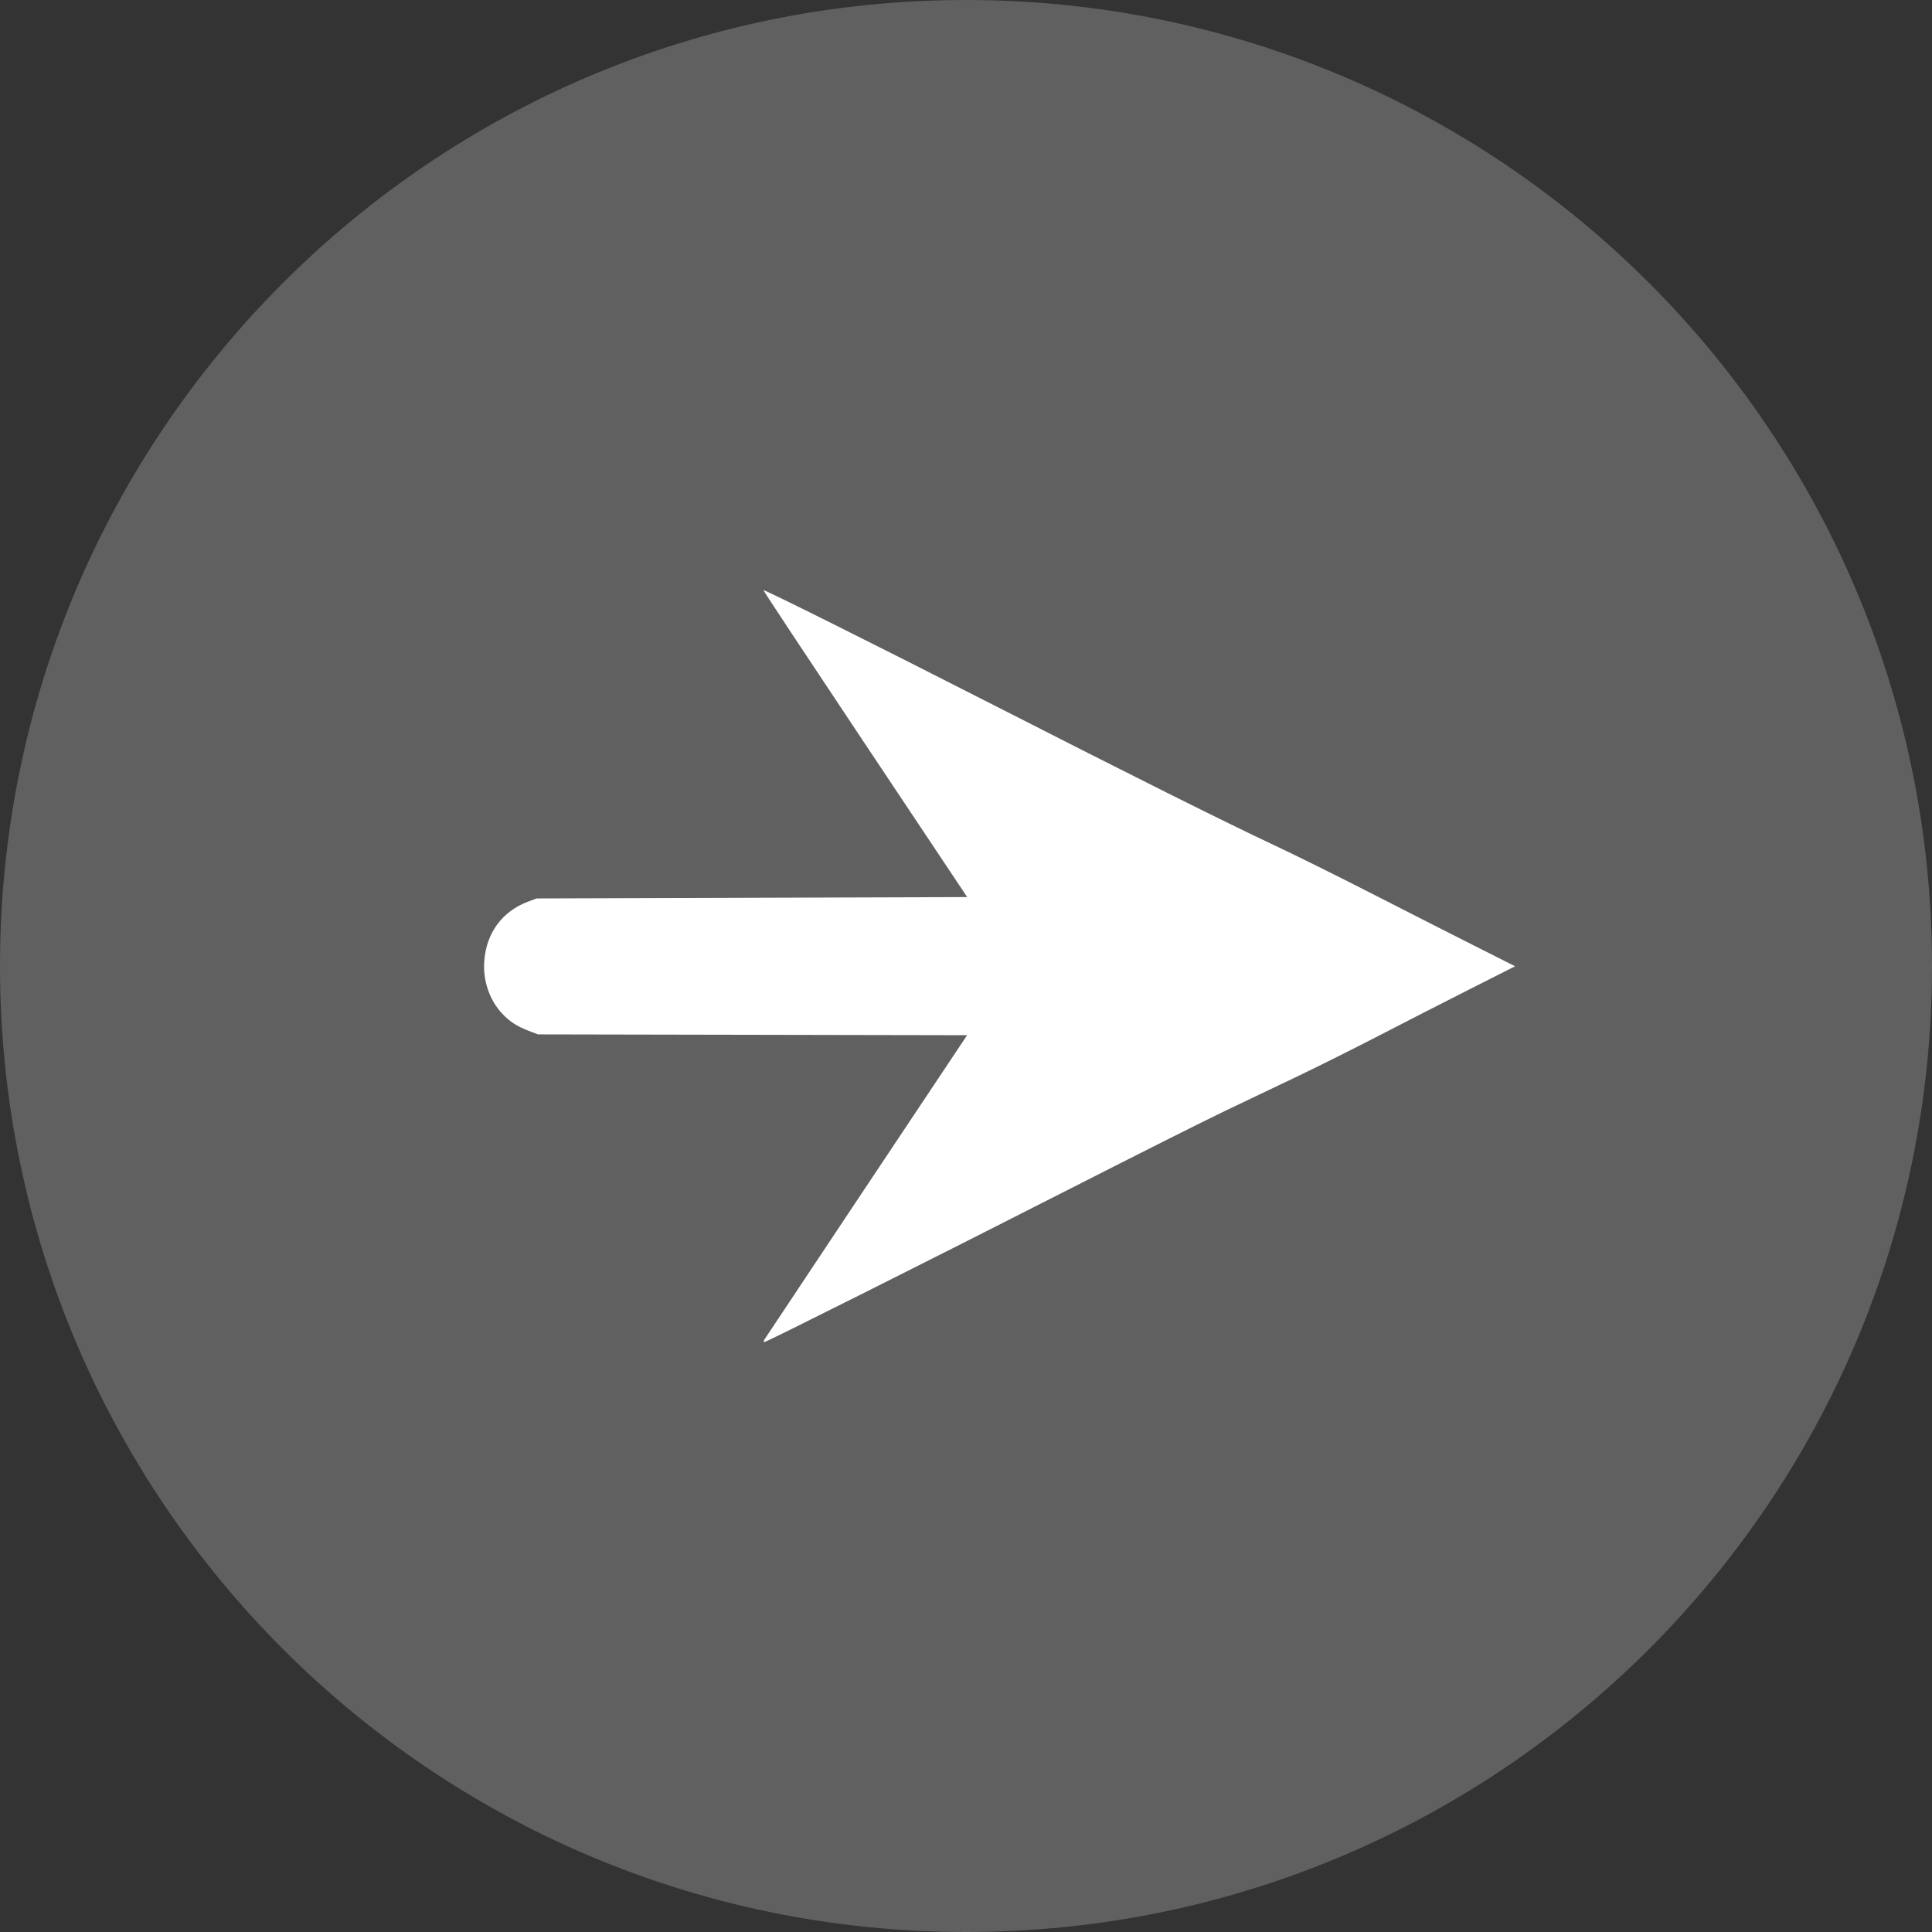 <?xml version="1.0" encoding="UTF-8" standalone="no"?>
<svg
   xmlns:dc="http://purl.org/dc/elements/1.1/"
   xmlns:cc="http://creativecommons.org/ns#"
   xmlns:rdf="http://www.w3.org/1999/02/22-rdf-syntax-ns#"
   xmlns:svg="http://www.w3.org/2000/svg"
   xmlns="http://www.w3.org/2000/svg"
   xmlns:xlink="http://www.w3.org/1999/xlink"
   xmlns:sodipodi="http://sodipodi.sourceforge.net/DTD/sodipodi-0.dtd"
   xmlns:inkscape="http://www.inkscape.org/namespaces/inkscape"
   width="28"
   height="28"
   id="svg2"
   version="1.1"
   inkscape:version="0.91 r13725"
   sodipodi:docname="slider-hot-next.svg">
  <rect width="100%" height="100%" fill="#333333" stroke="none"/>
  <sodipodi:namedview
     pagecolor="#ffffff"
     bordercolor="#666666"
     borderopacity="1"
     objecttolerance="10"
     gridtolerance="10"
     guidetolerance="10"
     inkscape:pageopacity="0"
     inkscape:pageshadow="2"
     inkscape:window-width="1918"
     inkscape:window-height="1403"
     id="namedview17"
     showgrid="false"
     inkscape:zoom="33.714286"
     inkscape:cx="11.433621"
     inkscape:cy="14"
     inkscape:window-x="265"
     inkscape:window-y="0"
     inkscape:window-maximized="0"
     inkscape:current-layer="svg2"
     inkscape:showpageshadow="false" />
  <use
     xlink:href="#a"
     transform="rotate(180 14 14)"
     id="use4"
     fill="#606060" />
  <defs
     id="defs12">
    <path
       id="a"
       d="M28 14c0 7.732-6.268 14-14 14S0 21.732 0 14 6.268 0 14 0s14 6.268 14 14z" />
    <path
       id="b"
       d="M0 0l3.667 5.5H11c-.889-.407-2.333-1.222-3.667-1.833C5.825 2.975 1.333.61 0 0z" />
    <path
       id="c"
       d="M6.5 1a1 1 0 0 0 0-2v2zM0-1a1 1 0 1 0 0 2v-2zm6.5 0H0v2h6.5v-2z" />
  </defs>
  <path
     style="fill:#ffffff;fill-opacity:1"
     d="m 11.073,19.422 c 0.009,-0.014 0.674,-1.015 1.479,-2.223 l 1.464,-2.196 -3.109,-0.006 -3.109,-0.006 -0.124,-0.047 C 7.492,14.875 7.39,14.809 7.277,14.689 7.092,14.492 6.996,14.206 7.019,13.922 7.05,13.518 7.281,13.207 7.651,13.068 l 0.126,-0.047 3.12,-0.01 3.12,-0.01 -1.48,-2.22 c -0.814,-1.221 -1.477,-2.223 -1.473,-2.228 0.012,-0.012 1.62,0.79 3.32,1.657 2.003,1.022 3.342,1.691 4.069,2.033 0.311,0.146 0.963,0.469 1.447,0.717 0.484,0.248 1.146,0.584 1.469,0.747 l 0.589,0.297 -0.651,0.329 c -0.358,0.181 -0.949,0.483 -1.312,0.671 -0.363,0.188 -0.901,0.457 -1.195,0.597 -0.294,0.141 -0.766,0.366 -1.049,0.501 -0.283,0.135 -1.292,0.642 -2.244,1.127 -2.026,1.032 -4.398,2.221 -4.428,2.221 -0.012,0 -0.014,-0.012 -0.005,-0.026 z"
     id="path3347"
     inkscape:connector-curvature="0" />
</svg>
